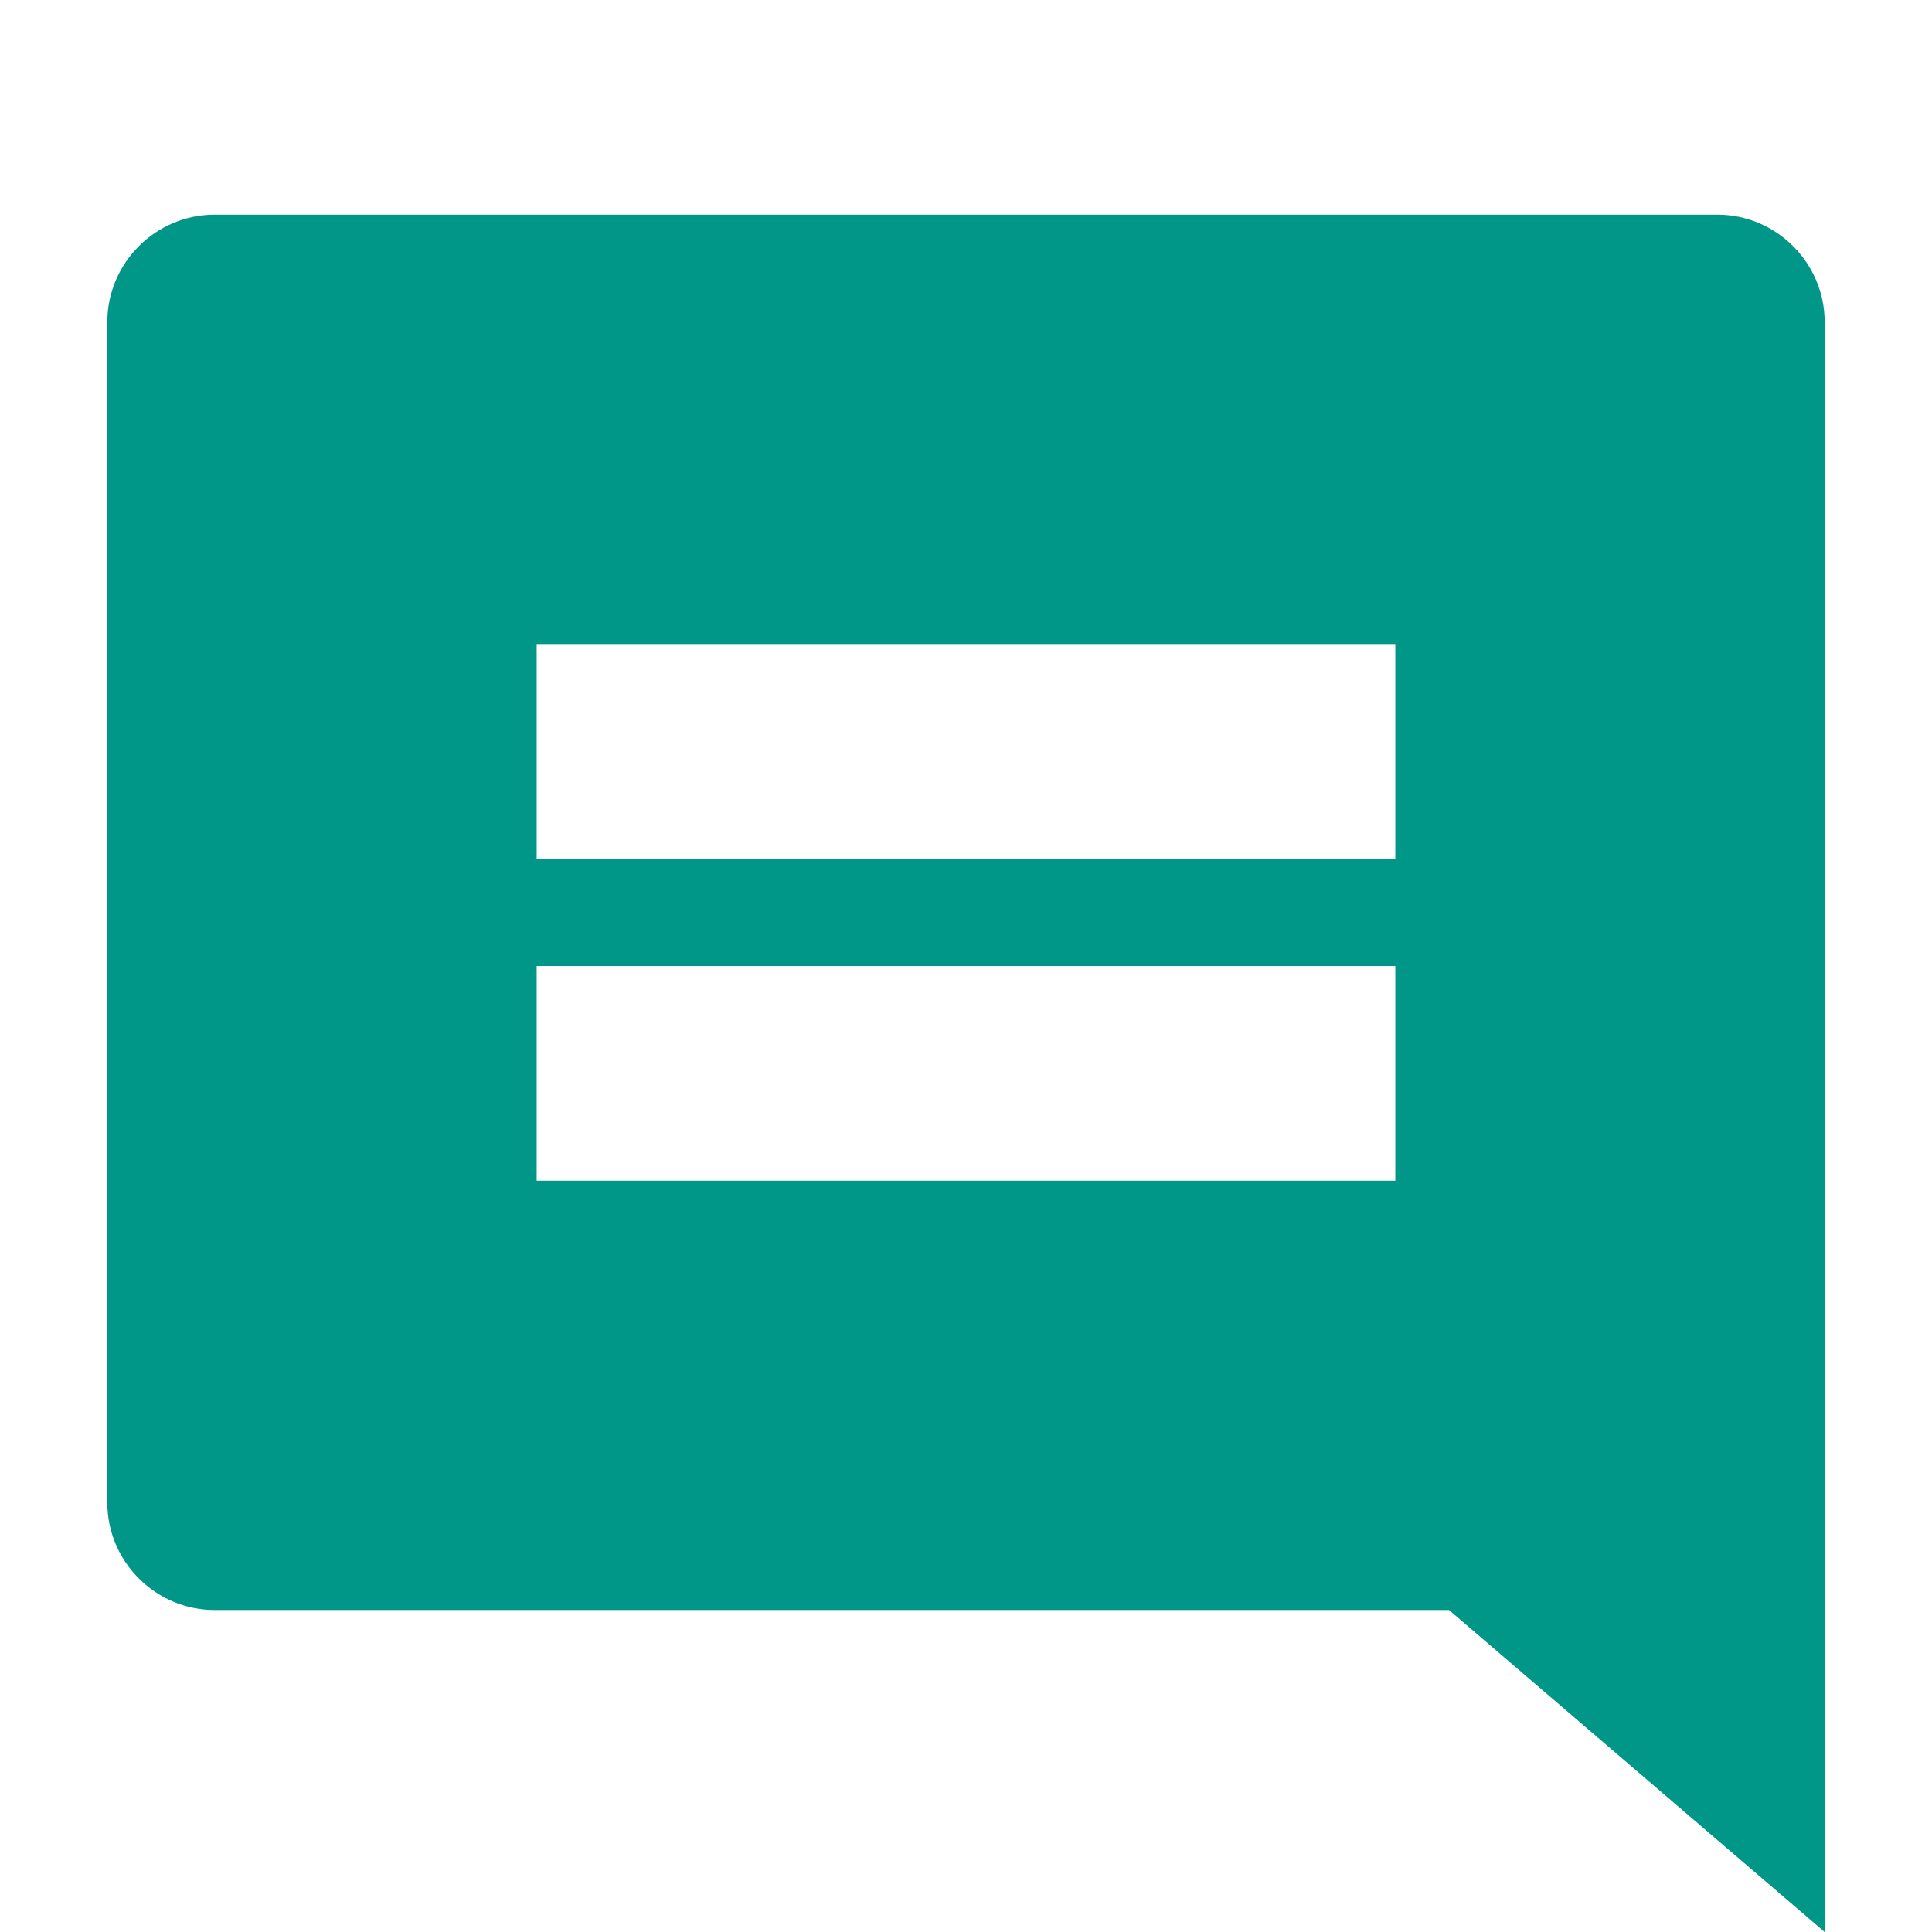 <svg fill="#009688" xmlns="http://www.w3.org/2000/svg" width="18" height="18" viewBox="0 0 18 18"><path d="M17 3c0-.55-.45-1-1-1H2c-.55 0-1 .45-1 1v11c0 .55.45 1 1 1h11.5l3.5 3V3zm-4 8H5V9h8v2zm0-3H5V6h8v2z"/></svg>